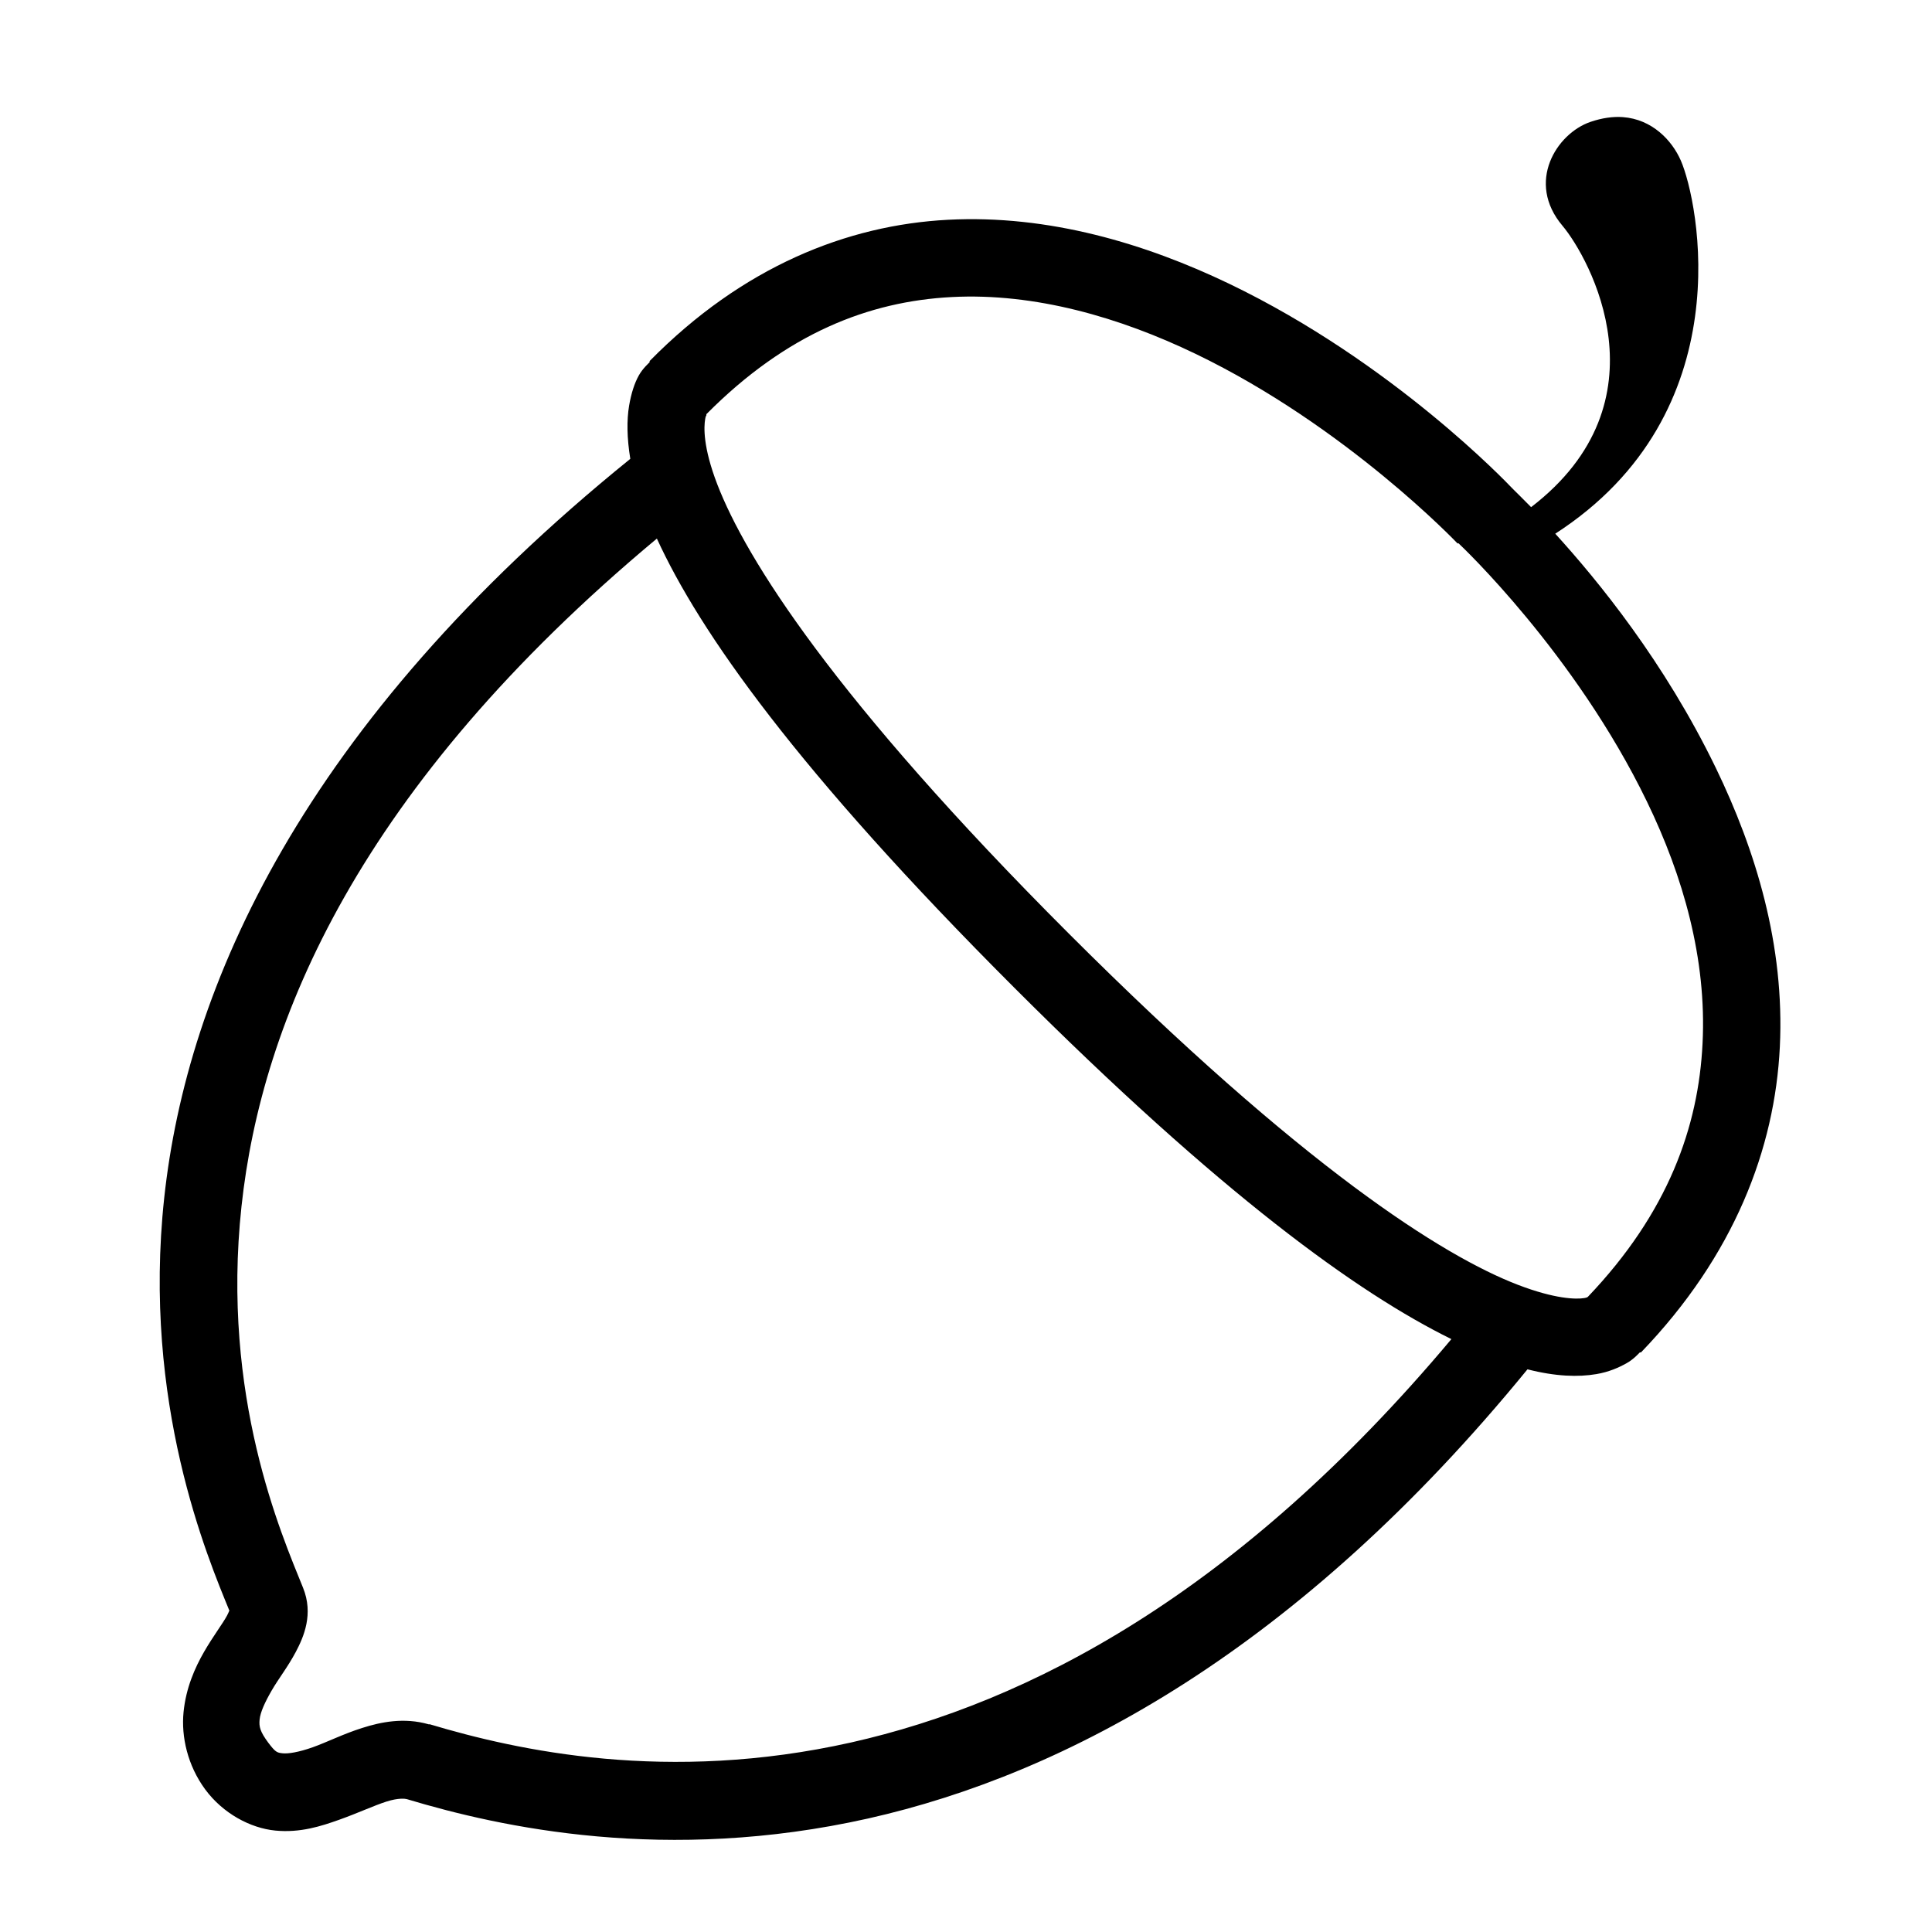 <svg fill="#000000" xmlns="http://www.w3.org/2000/svg"  viewBox="0 0 50 50" width="1000px" height="1000px"><path d="M 42 3.031 C 41.75 3.012 41.461 3.051 41.156 3.156 C 40.285 3.457 39.484 4.715 40.438 5.844 C 41.133 6.672 43.199 10.383 39.625 13.125 C 39.41 12.906 39.207 12.707 39.188 12.688 C 39.188 12.688 39.125 12.625 39.125 12.625 C 39.031 12.527 36.055 9.383 31.812 7.344 C 29.656 6.309 27.148 5.551 24.531 5.688 C 21.926 5.824 19.219 6.898 16.812 9.344 C 16.812 9.344 16.812 9.375 16.812 9.375 C 16.793 9.395 16.633 9.535 16.531 9.719 C 16.422 9.914 16.336 10.176 16.281 10.5 C 16.219 10.871 16.223 11.328 16.312 11.875 C 7.805 18.758 4.836 25.57 4.25 31 C 3.676 36.312 5.371 40.301 5.938 41.688 C 5.93 41.68 5.93 41.707 5.875 41.812 C 5.762 42.023 5.52 42.336 5.281 42.75 C 5.043 43.164 4.812 43.684 4.75 44.312 C 4.688 44.941 4.852 45.688 5.312 46.312 C 5.773 46.934 6.48 47.312 7.125 47.375 C 7.77 47.438 8.309 47.262 8.781 47.094 C 9.254 46.926 9.68 46.727 10 46.625 C 10.32 46.523 10.492 46.551 10.531 46.562 C 12.957 47.293 17.246 48.234 22.469 47.062 C 27.59 45.91 33.598 42.699 39.531 35.438 C 40.262 35.625 40.848 35.641 41.312 35.562 C 41.637 35.508 41.898 35.391 42.094 35.281 C 42.277 35.18 42.418 35.02 42.438 35 L 42.469 35 C 44.887 32.488 45.934 29.719 46.062 27.094 C 46.191 24.461 45.438 22.008 44.406 19.875 C 43.074 17.125 41.352 15.023 40.25 13.812 C 45.109 10.676 43.953 5.191 43.5 4.156 C 43.27 3.629 42.754 3.086 42 3.031 Z M 24.625 7.688 C 26.785 7.574 28.984 8.215 30.938 9.156 C 34.844 11.035 37.719 14.062 37.719 14.062 L 37.75 14.062 L 37.781 14.094 C 37.781 14.094 40.762 16.898 42.625 20.75 C 43.559 22.676 44.172 24.816 44.062 27 C 43.957 29.16 43.176 31.379 41.094 33.562 C 41.082 33.57 41.074 33.582 41 33.594 C 40.793 33.629 40.246 33.621 39.281 33.25 C 37.352 32.508 33.727 30.227 27.656 24.156 C 21.586 18.086 19.305 14.461 18.562 12.531 C 18.191 11.566 18.215 11.051 18.25 10.844 C 18.262 10.766 18.277 10.758 18.281 10.75 C 18.281 10.746 18.281 10.719 18.281 10.719 C 20.363 8.621 22.488 7.801 24.625 7.688 Z M 17 13.938 C 18.105 16.352 20.625 19.938 26.25 25.562 C 31.609 30.922 35.148 33.469 37.562 34.656 C 32.008 41.277 26.594 44.066 22.031 45.094 C 17.277 46.16 13.395 45.305 11.125 44.625 C 11.117 44.621 11.102 44.629 11.094 44.625 C 10.457 44.441 9.852 44.566 9.375 44.719 C 8.891 44.871 8.457 45.09 8.094 45.219 C 7.73 45.348 7.457 45.391 7.312 45.375 C 7.168 45.359 7.129 45.348 6.938 45.094 C 6.734 44.816 6.699 44.688 6.719 44.5 C 6.738 44.312 6.855 44.055 7.031 43.75 C 7.207 43.445 7.449 43.141 7.656 42.75 C 7.863 42.359 8.117 41.77 7.844 41.094 C 7.285 39.707 5.719 36.148 6.25 31.219 C 6.766 26.434 9.273 20.379 17 13.938 Z"/></svg>